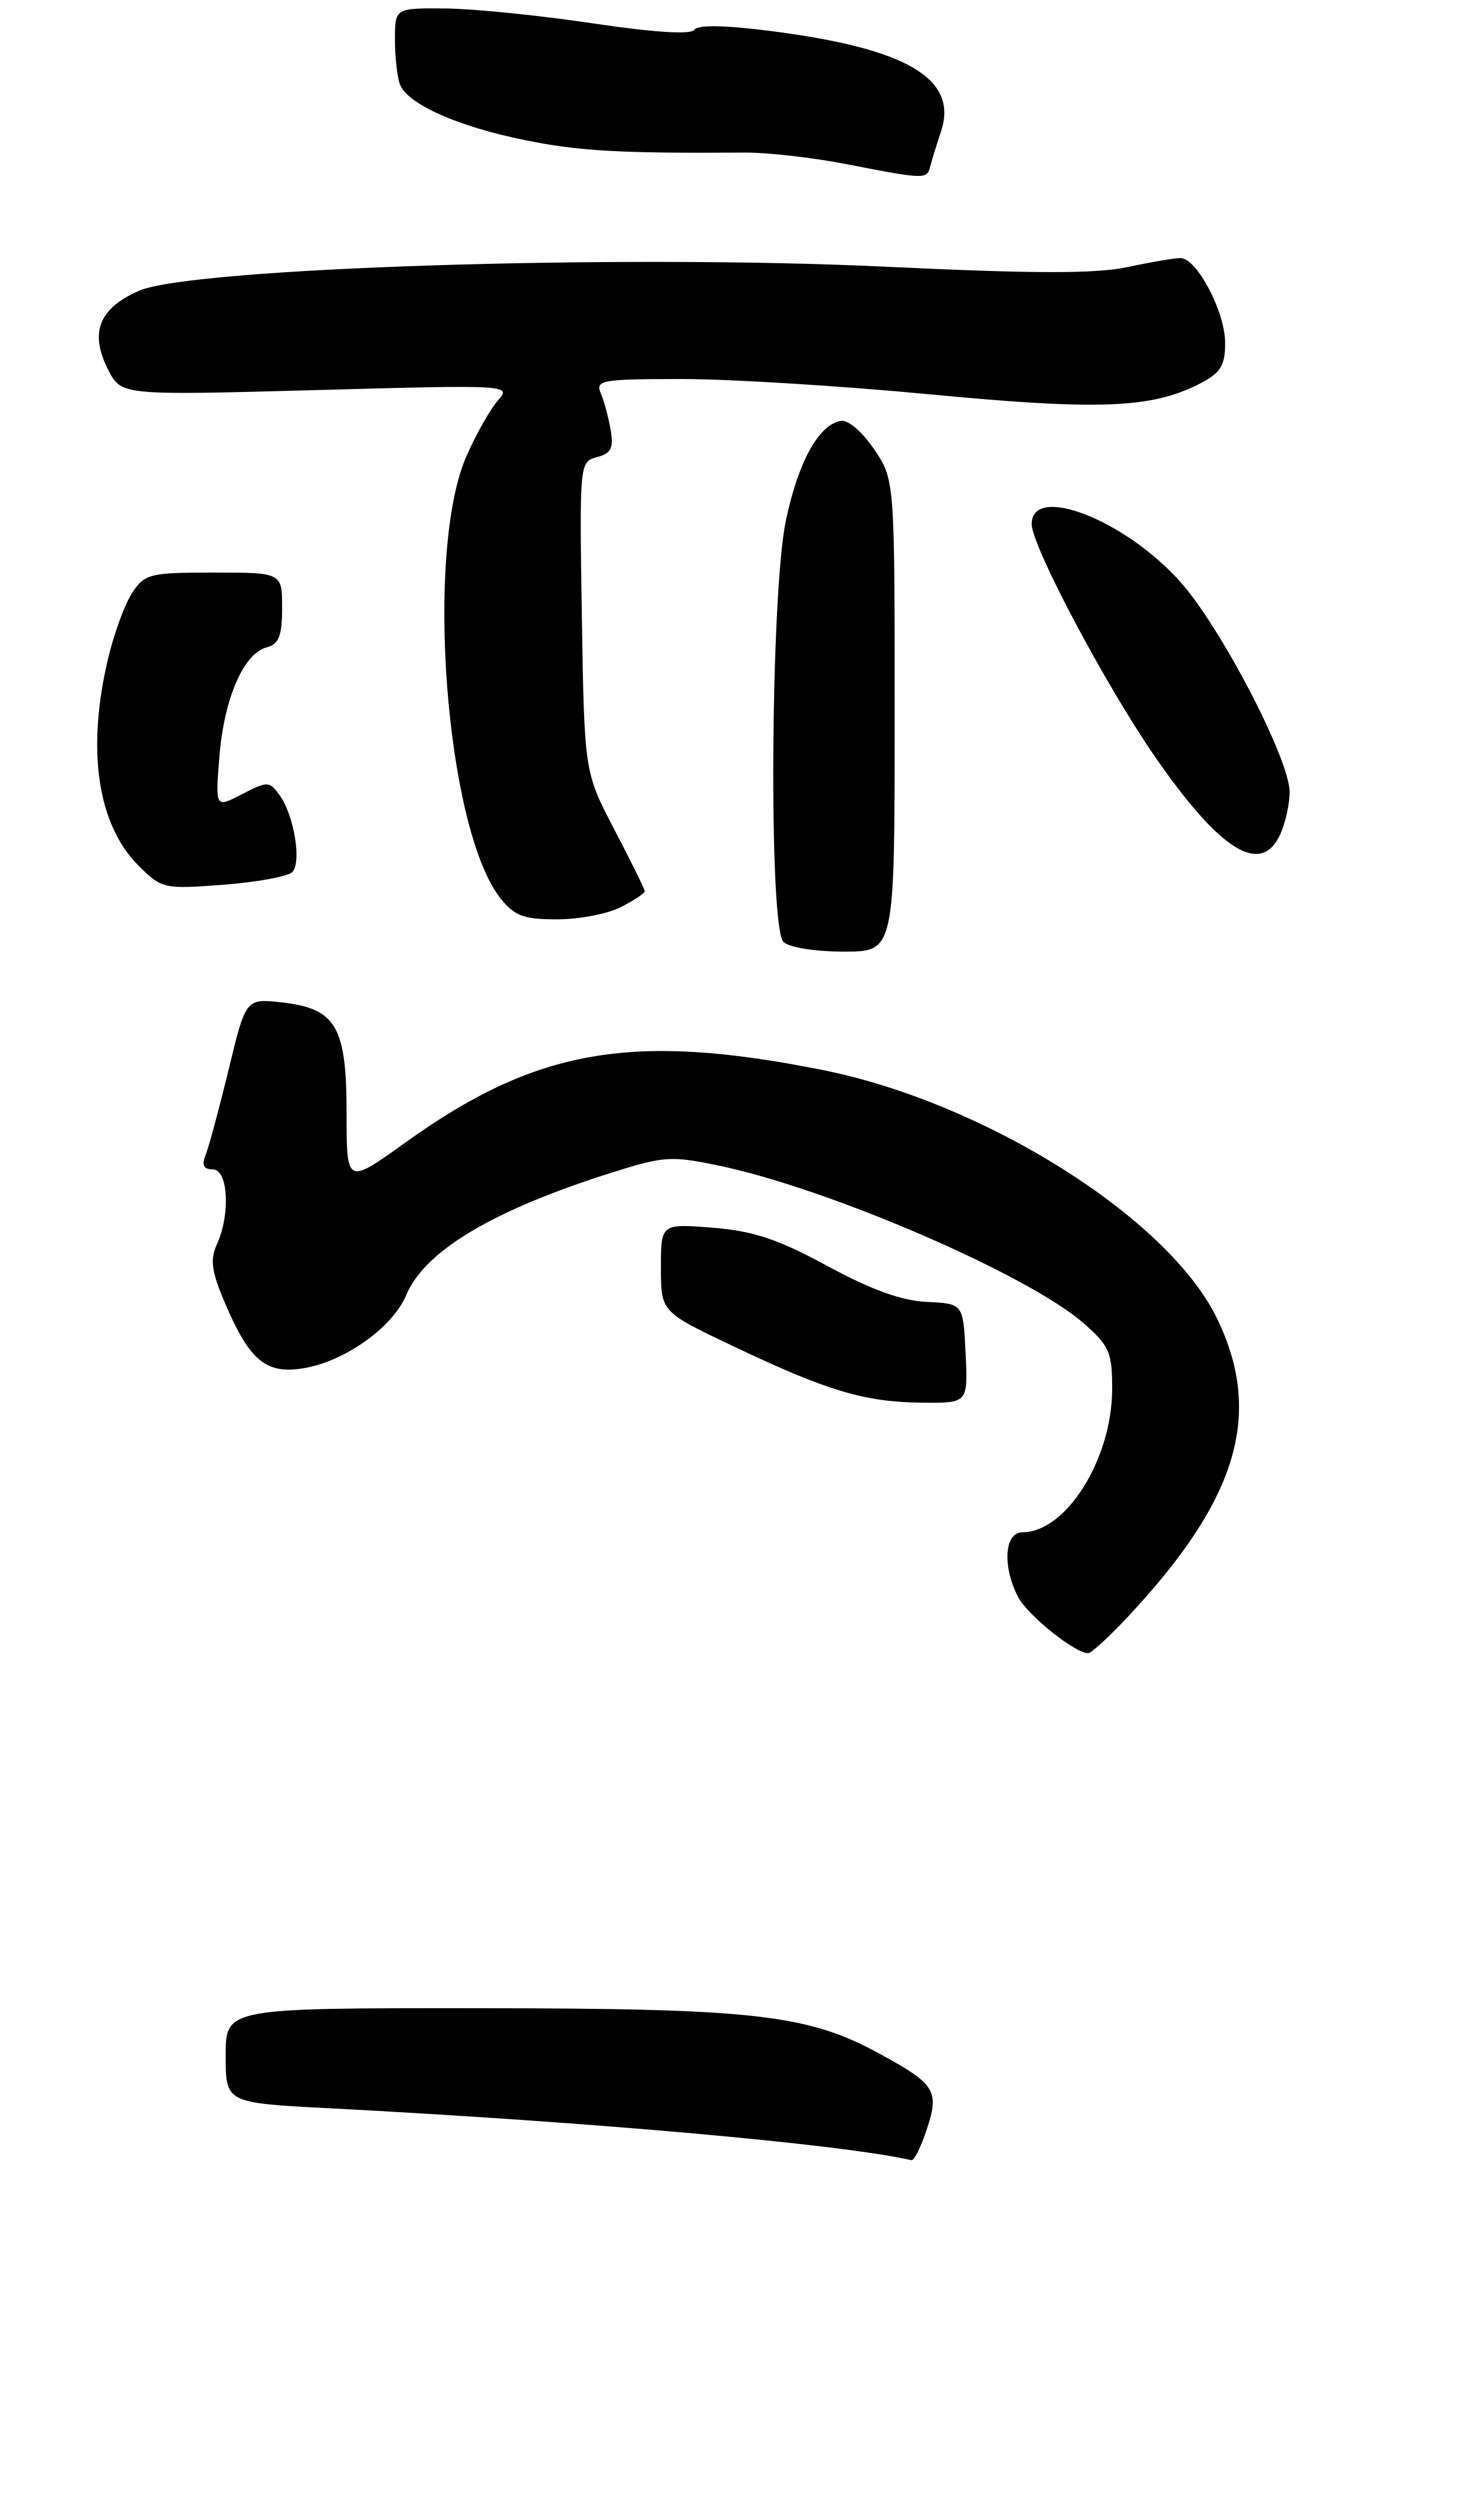 <?xml version="1.0" encoding="UTF-8" standalone="no"?>
<!DOCTYPE svg PUBLIC "-//W3C//DTD SVG 1.1//EN" "http://www.w3.org/Graphics/SVG/1.1/DTD/svg11.dtd" >
<svg xmlns="http://www.w3.org/2000/svg" xmlns:xlink="http://www.w3.org/1999/xlink" version="1.1" viewBox="0 0 183 310">
 <g >
 <path fill="currentColor"
d=" M 114.99 264.03 C 116.57 259.25 116.05 258.43 109.05 254.62 C 100.15 249.78 93.54 249.04 59.25 249.02 C 28.00 249.00 28.00 249.00 28.00 254.88 C 28.00 260.76 28.00 260.76 40.75 261.42 C 73.61 263.14 104.42 265.88 113.09 267.87 C 113.41 267.94 114.27 266.21 114.99 264.03 Z  M 140.15 200.25 C 153.61 185.81 156.71 175.30 151.00 163.50 C 144.97 151.04 122.15 136.68 102.00 132.67 C 78.42 127.97 66.52 130.04 50.33 141.65 C 43.00 146.91 43.00 146.91 43.00 138.07 C 43.00 127.27 41.71 125.06 34.96 124.30 C 30.50 123.80 30.50 123.80 28.36 132.65 C 27.18 137.52 25.89 142.29 25.50 143.25 C 25.00 144.49 25.26 145.00 26.39 145.00 C 28.31 145.00 28.62 150.54 26.91 154.30 C 26.03 156.23 26.24 157.70 28.00 161.78 C 30.99 168.74 33.04 170.42 37.62 169.67 C 42.75 168.84 48.72 164.60 50.39 160.61 C 52.68 155.13 61.05 150.12 75.66 145.48 C 82.37 143.35 83.24 143.29 89.29 144.56 C 102.96 147.43 127.61 158.09 134.45 164.09 C 137.66 166.91 138.00 167.70 137.98 172.35 C 137.94 180.96 132.25 190.00 126.87 190.00 C 124.63 190.00 124.33 194.12 126.28 197.97 C 127.43 200.24 133.34 205.00 135.01 205.00 C 135.40 205.00 137.72 202.86 140.15 200.25 Z  M 119.80 167.82 C 119.50 161.65 119.50 161.65 115.00 161.44 C 111.88 161.30 108.11 159.94 102.69 157.00 C 96.53 153.66 93.51 152.65 88.44 152.24 C 82.00 151.73 82.00 151.73 82.00 157.20 C 82.00 162.67 82.00 162.67 90.97 166.93 C 102.62 172.47 107.23 173.85 114.30 173.93 C 120.10 174.00 120.10 174.00 119.80 167.82 Z  M 111.00 88.73 C 111.00 59.46 111.00 59.46 108.42 55.67 C 106.93 53.48 105.19 52.01 104.28 52.19 C 101.54 52.73 99.04 57.28 97.51 64.50 C 95.60 73.55 95.35 114.95 97.20 116.80 C 97.88 117.48 101.13 118.00 104.70 118.00 C 111.00 118.00 111.00 118.00 111.00 88.73 Z  M 77.05 112.47 C 78.67 111.64 80.00 110.76 80.00 110.52 C 80.00 110.29 78.31 106.87 76.25 102.92 C 72.50 95.75 72.50 95.75 72.19 76.51 C 71.89 57.45 71.90 57.26 74.06 56.69 C 75.82 56.23 76.15 55.57 75.76 53.31 C 75.50 51.77 74.95 49.71 74.53 48.75 C 73.85 47.14 74.68 47.00 84.64 47.00 C 90.61 47.00 104.50 47.86 115.50 48.91 C 136.41 50.90 142.93 50.64 148.90 47.55 C 151.45 46.23 152.00 45.34 152.00 42.53 C 152.00 38.66 148.49 32.00 146.45 32.00 C 145.71 32.00 142.74 32.51 139.86 33.12 C 135.96 33.96 128.27 33.95 109.82 33.07 C 76.87 31.51 23.87 33.21 17.29 36.04 C 12.25 38.21 11.06 41.28 13.45 45.91 C 15.07 49.03 15.07 49.03 39.28 48.37 C 63.17 47.71 63.48 47.73 61.79 49.64 C 60.85 50.70 59.09 53.80 57.89 56.52 C 52.67 68.32 55.29 102.75 62.07 111.36 C 63.82 113.58 64.94 114.00 69.12 114.00 C 71.86 114.00 75.43 113.31 77.05 112.47 Z  M 36.26 108.14 C 37.46 106.94 36.48 101.04 34.66 98.56 C 33.42 96.85 33.19 96.85 30.03 98.48 C 26.71 100.20 26.71 100.20 27.22 93.81 C 27.80 86.61 30.22 81.02 33.09 80.27 C 34.60 79.87 35.00 78.86 35.00 75.38 C 35.00 71.00 35.00 71.00 26.52 71.00 C 18.55 71.00 17.95 71.15 16.38 73.54 C 15.47 74.93 14.11 78.65 13.38 81.79 C 10.73 93.03 12.10 102.25 17.16 107.31 C 20.06 110.21 20.30 110.27 27.70 109.71 C 31.86 109.39 35.71 108.69 36.26 108.14 Z  M 158.84 103.45 C 159.48 102.05 160.00 99.69 160.00 98.21 C 160.00 94.15 151.42 77.68 146.39 72.09 C 139.49 64.41 128.00 59.97 128.00 64.99 C 128.00 67.69 137.10 84.86 143.27 93.79 C 151.37 105.52 156.46 108.68 158.84 103.45 Z  M 115.38 20.75 C 115.55 20.06 116.17 18.04 116.76 16.27 C 118.89 9.76 112.53 6.01 95.72 3.86 C 89.93 3.11 86.57 3.06 86.15 3.69 C 85.73 4.32 81.17 4.03 73.50 2.89 C 66.90 1.90 58.69 1.08 55.25 1.05 C 49.00 1.00 49.00 1.00 49.00 4.92 C 49.00 7.07 49.28 9.57 49.62 10.46 C 50.56 12.90 56.71 15.66 65.05 17.36 C 71.78 18.74 76.89 19.03 92.50 18.92 C 95.25 18.91 100.88 19.55 105.00 20.35 C 114.60 22.23 115.00 22.24 115.38 20.75 Z "/>
</g>
</svg>